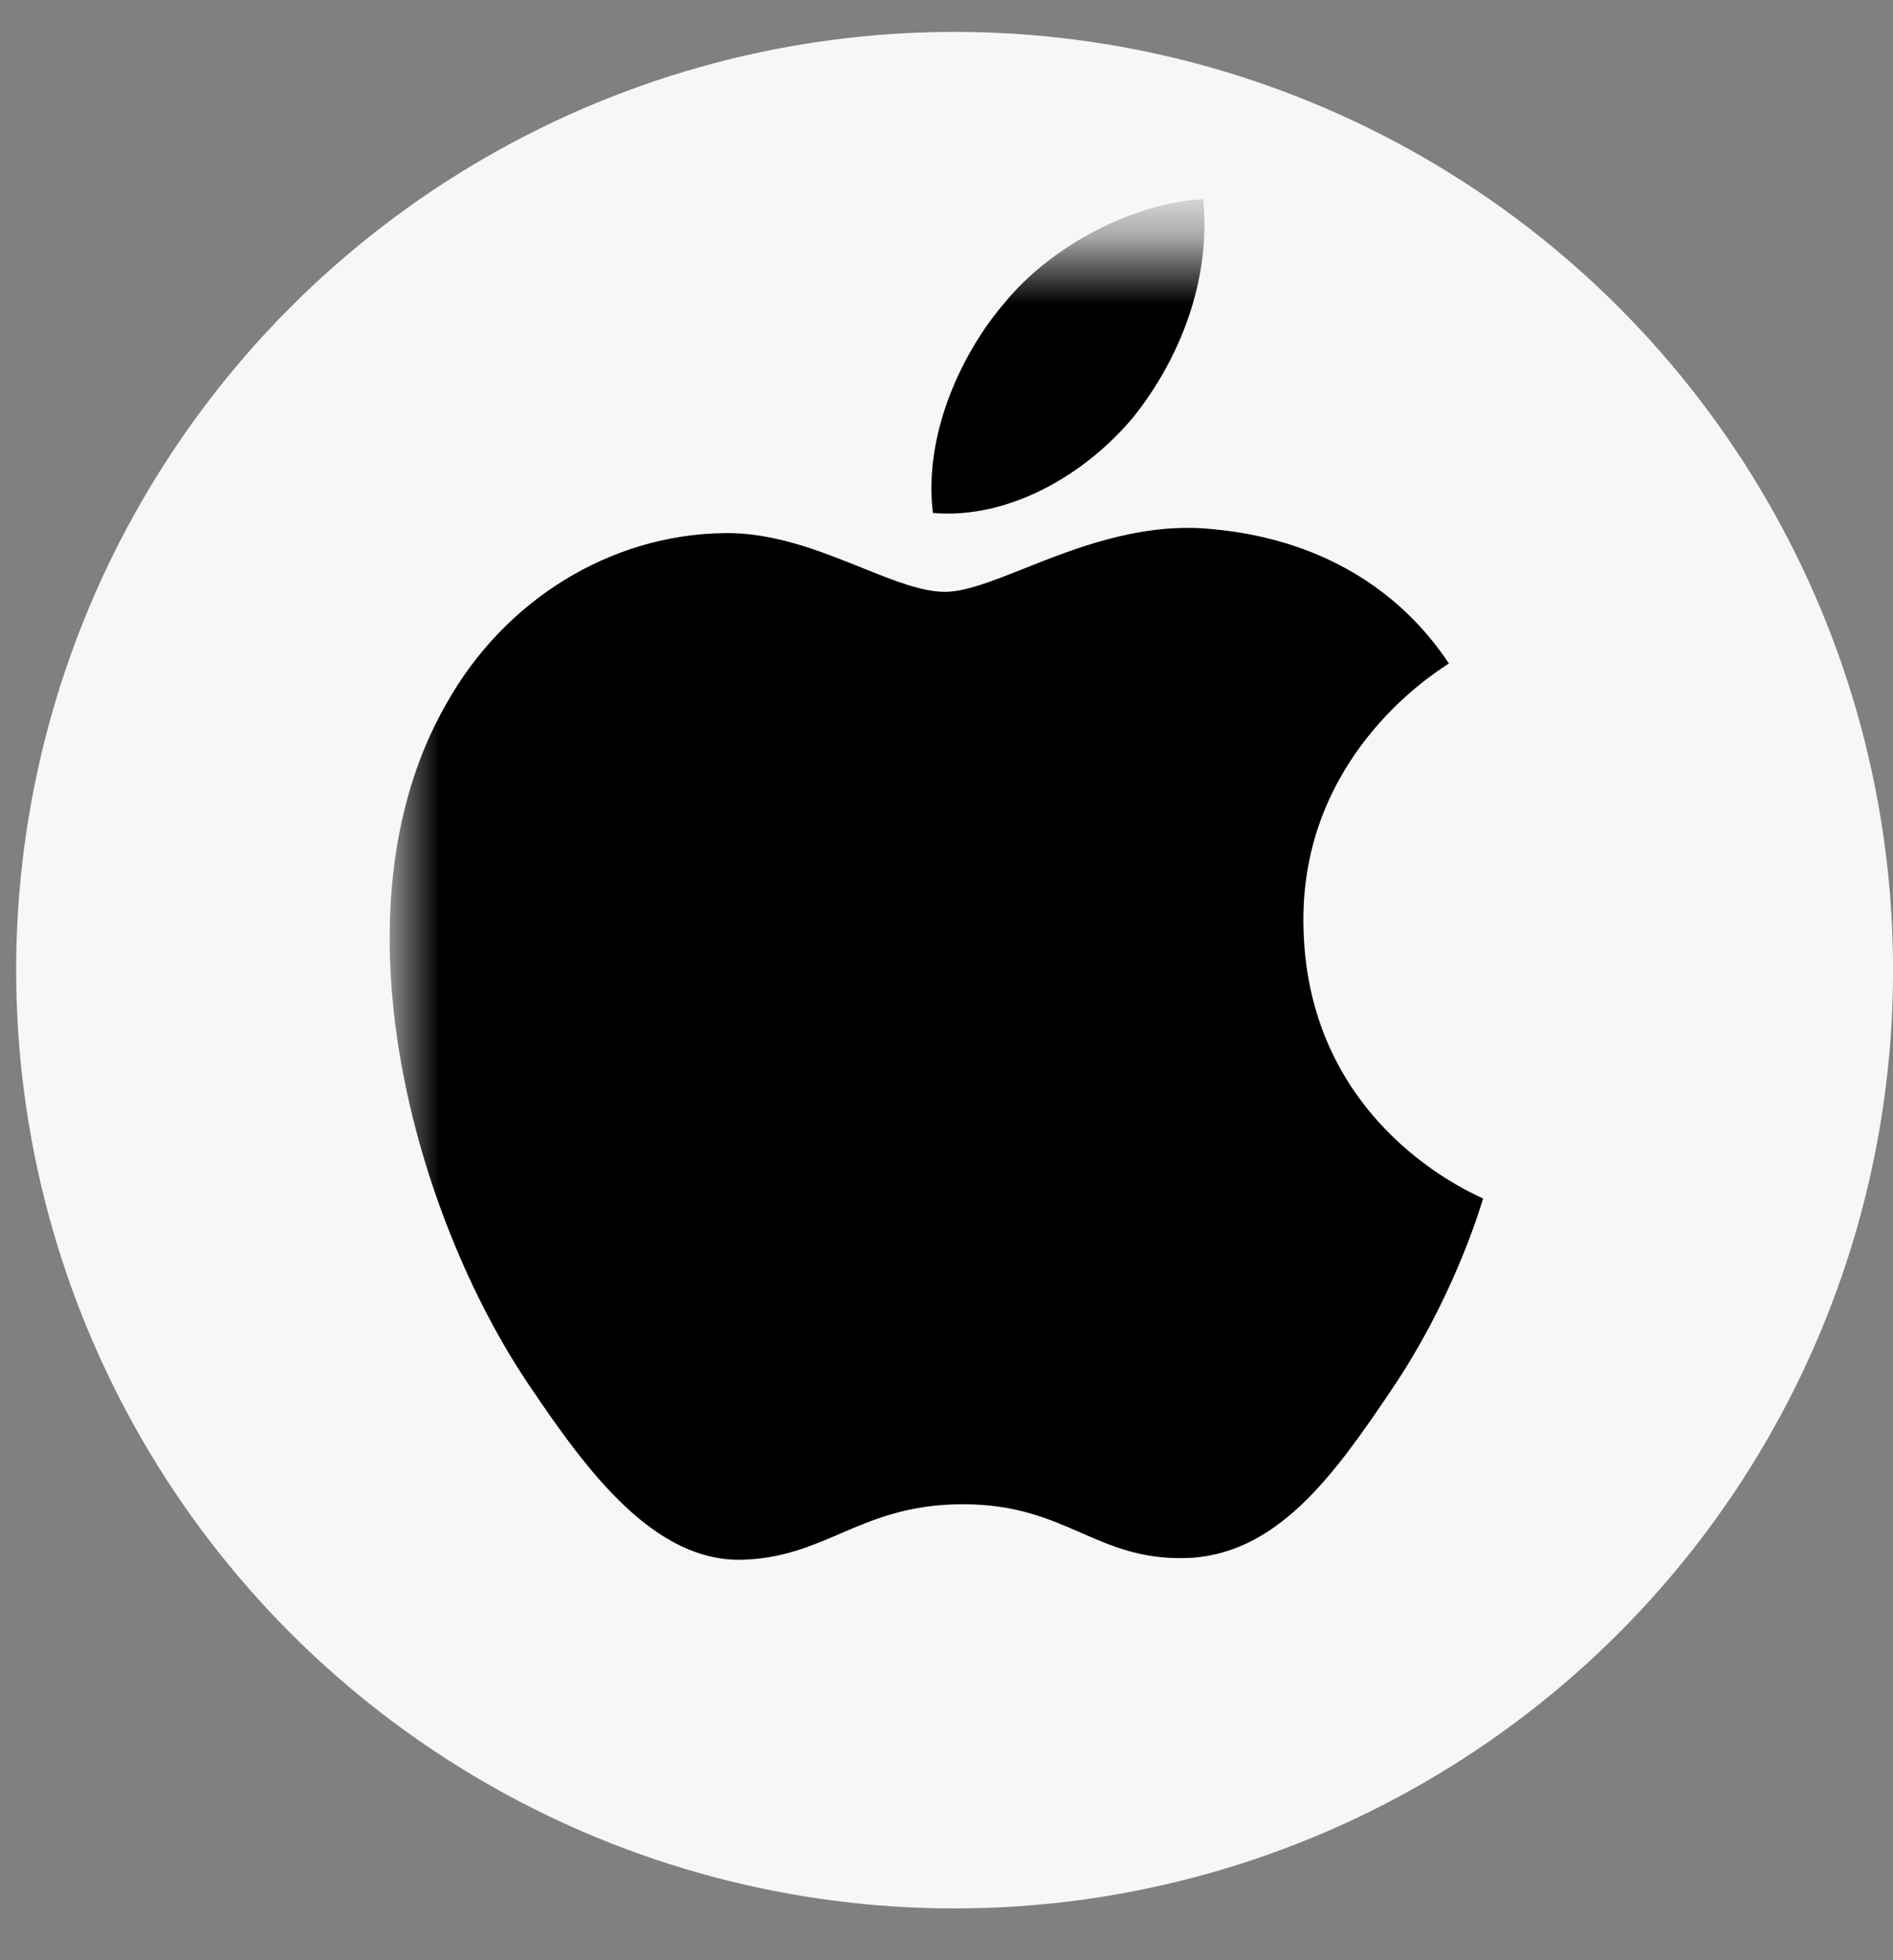 <svg width="28" height="29" viewBox="0 0 28 29" fill="none" xmlns="http://www.w3.org/2000/svg">
<rect x="0" y="0" width="28" height="29" fill="#808080" stroke="none"/>
<circle cx="14.12" cy="14.353" r="13.881" fill="#F7F7F7"/>
<mask id="mask0_1316_12806" style="mask-type:alpha" maskUnits="userSpaceOnUse" x="5" y="3" width="19" height="23">
<rect x="5.764" y="3.684" width="17.971" height="21.34" fill="#D9D9D9"/>
</mask>
<g mask="url(#mask0_1316_12806)">
<path fill-rule="evenodd" clip-rule="evenodd" d="M13.799 7.589C14.928 7.685 16.057 7.018 16.762 6.173C17.456 5.304 17.915 4.138 17.797 2.947C16.798 2.995 15.563 3.614 14.857 4.483C14.211 5.233 13.658 6.447 13.799 7.589ZM27.227 22.92V4.364H34.106C37.657 4.364 40.139 6.84 40.139 10.458C40.139 14.076 37.61 16.576 34.012 16.576H30.073V22.92H27.227ZM17.786 7.816C16.791 7.758 15.884 8.118 15.151 8.41C14.679 8.597 14.28 8.756 13.976 8.756C13.635 8.756 13.219 8.589 12.752 8.401C12.14 8.155 11.441 7.873 10.707 7.887C9.026 7.911 7.462 8.875 6.603 10.41C4.84 13.481 6.145 18.028 7.85 20.528C8.685 21.766 9.684 23.123 11.001 23.075C11.581 23.053 11.997 22.874 12.429 22.689C12.925 22.475 13.441 22.254 14.246 22.254C15.024 22.254 15.517 22.47 15.991 22.677C16.441 22.874 16.874 23.063 17.515 23.051C18.88 23.027 19.738 21.813 20.573 20.575C21.474 19.247 21.87 17.95 21.93 17.753L21.937 17.731C21.935 17.729 21.924 17.724 21.904 17.715C21.603 17.575 19.301 16.509 19.279 13.648C19.257 11.247 21.105 10.03 21.396 9.839L21.396 9.839L21.396 9.839C21.414 9.827 21.426 9.819 21.431 9.815C20.255 8.054 18.421 7.863 17.786 7.816ZM45.336 23.063C47.123 23.063 48.781 22.147 49.534 20.695H49.593V22.921H52.227V13.684C52.227 11.006 50.11 9.28 46.853 9.28C43.831 9.28 41.597 11.03 41.514 13.434H44.078C44.289 12.291 45.336 11.541 46.771 11.541C48.511 11.541 49.487 12.363 49.487 13.874V14.898L45.936 15.112C42.632 15.315 40.844 16.683 40.844 19.064C40.844 21.468 42.69 23.063 45.336 23.063ZM46.099 20.861C44.583 20.861 43.618 20.123 43.618 18.992C43.618 17.826 44.547 17.147 46.323 17.04L49.486 16.838V17.885C49.486 19.623 48.028 20.861 46.099 20.861ZM60.964 23.646C59.823 26.896 58.518 27.967 55.743 27.967C55.532 27.967 54.826 27.943 54.661 27.896V25.67C54.838 25.694 55.273 25.718 55.496 25.718C56.754 25.718 57.46 25.182 57.895 23.789L58.154 22.968L53.333 9.458H56.307L59.659 20.421H59.718L63.069 9.458H65.961L60.964 23.646ZM30.074 6.792H33.354C35.824 6.792 37.235 8.125 37.235 10.47C37.235 12.815 35.824 14.16 33.343 14.16H30.074V6.792Z" fill="black"/>
</g>
</svg>
